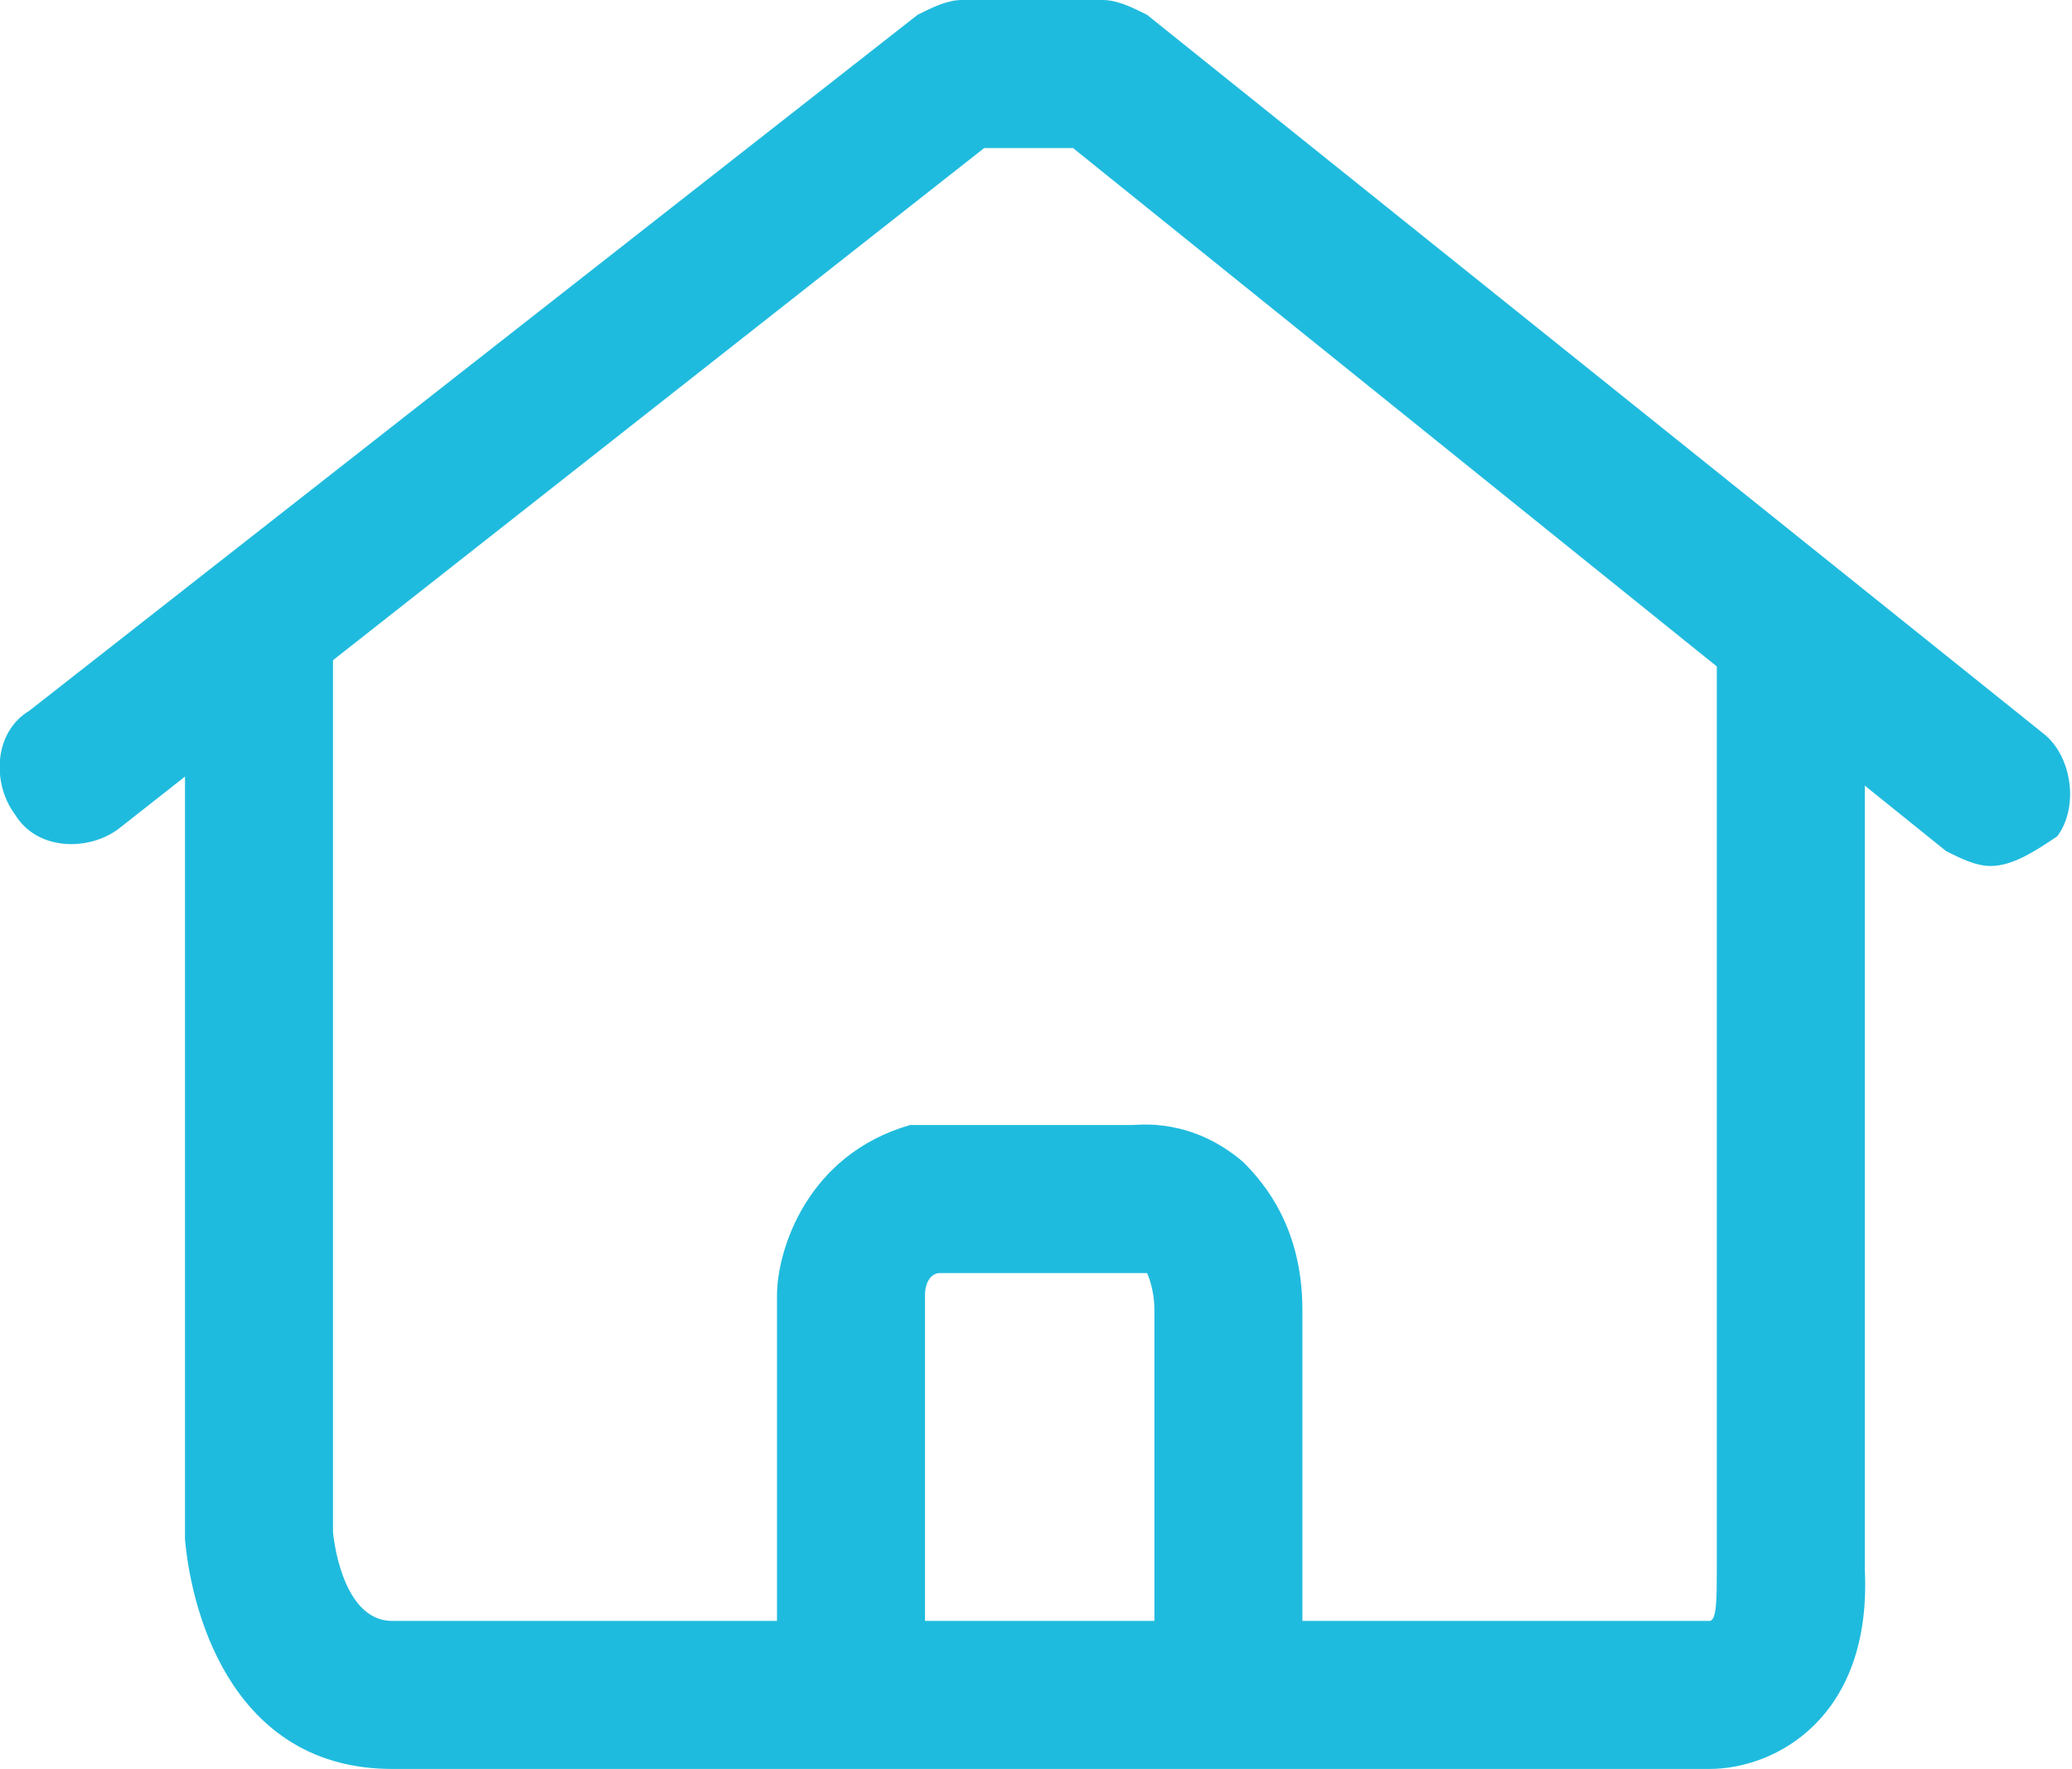 <?xml version="1.0" encoding="utf-8"?>
<!-- Generator: Adobe Illustrator 19.0.0, SVG Export Plug-In . SVG Version: 6.00 Build 0)  -->
<svg version="1.1" id="图层_1" xmlns="http://www.w3.org/2000/svg" xmlns:xlink="http://www.w3.org/1999/xlink" x="0px" y="0px"
	 width="28px" height="23.9px" viewBox="0 0 28 23.9" style="enable-background:new 0 0 28 23.9;" xml:space="preserve">
<style type="text/css">
	.st0{fill:#1fbbde;}
</style>
<g>
	<g>
		<path class="st0" d="M26.9,11.7c-0.2,0-0.4-0.1-0.6-0.2L14.5,2h-1.2L1.6,11.2c-0.4,0.3-1.1,0.3-1.4-0.2c-0.3-0.4-0.3-1.1,0.2-1.4
			l12-9.4C12.6,0.1,12.8,0,13,0h1.9c0.2,0,0.4,0.1,0.6,0.2l12.1,9.7c0.4,0.3,0.5,1,0.2,1.4C27.5,11.5,27.2,11.7,26.9,11.7z"/>
	</g>
	<g>
		<path class="st0" d="M23.1,23.9H5.3c-2.1,0-2.7-2-2.8-3.1V8.2h2v12.5l0,0c0,0,0.1,1.2,0.8,1.2h17.8c0.1,0,0.1-0.3,0.1-0.7V8.3h2
			v12.9C25.3,23.2,24,23.9,23.1,23.9z"/>
	</g>
	<g>
		<path class="st0" d="M11.5,23.6c-0.6,0-1-0.4-1-1v-5.1c0-0.6,0.4-1.9,1.8-2.3c0.1,0,0.2,0,0.2,0h2.8c0.1,0,0.8-0.1,1.5,0.5
			c0.3,0.3,0.8,0.9,0.8,2v4.7c0,0.6-0.4,1-1,1s-1-0.4-1-1v-4.7c0-0.3-0.1-0.5-0.1-0.5s-0.1,0-0.2,0h-2.6c-0.1,0-0.2,0.1-0.2,0.3v5.1
			C12.5,23.2,12.1,23.6,11.5,23.6z"/>
	</g>
</g>
</svg>
